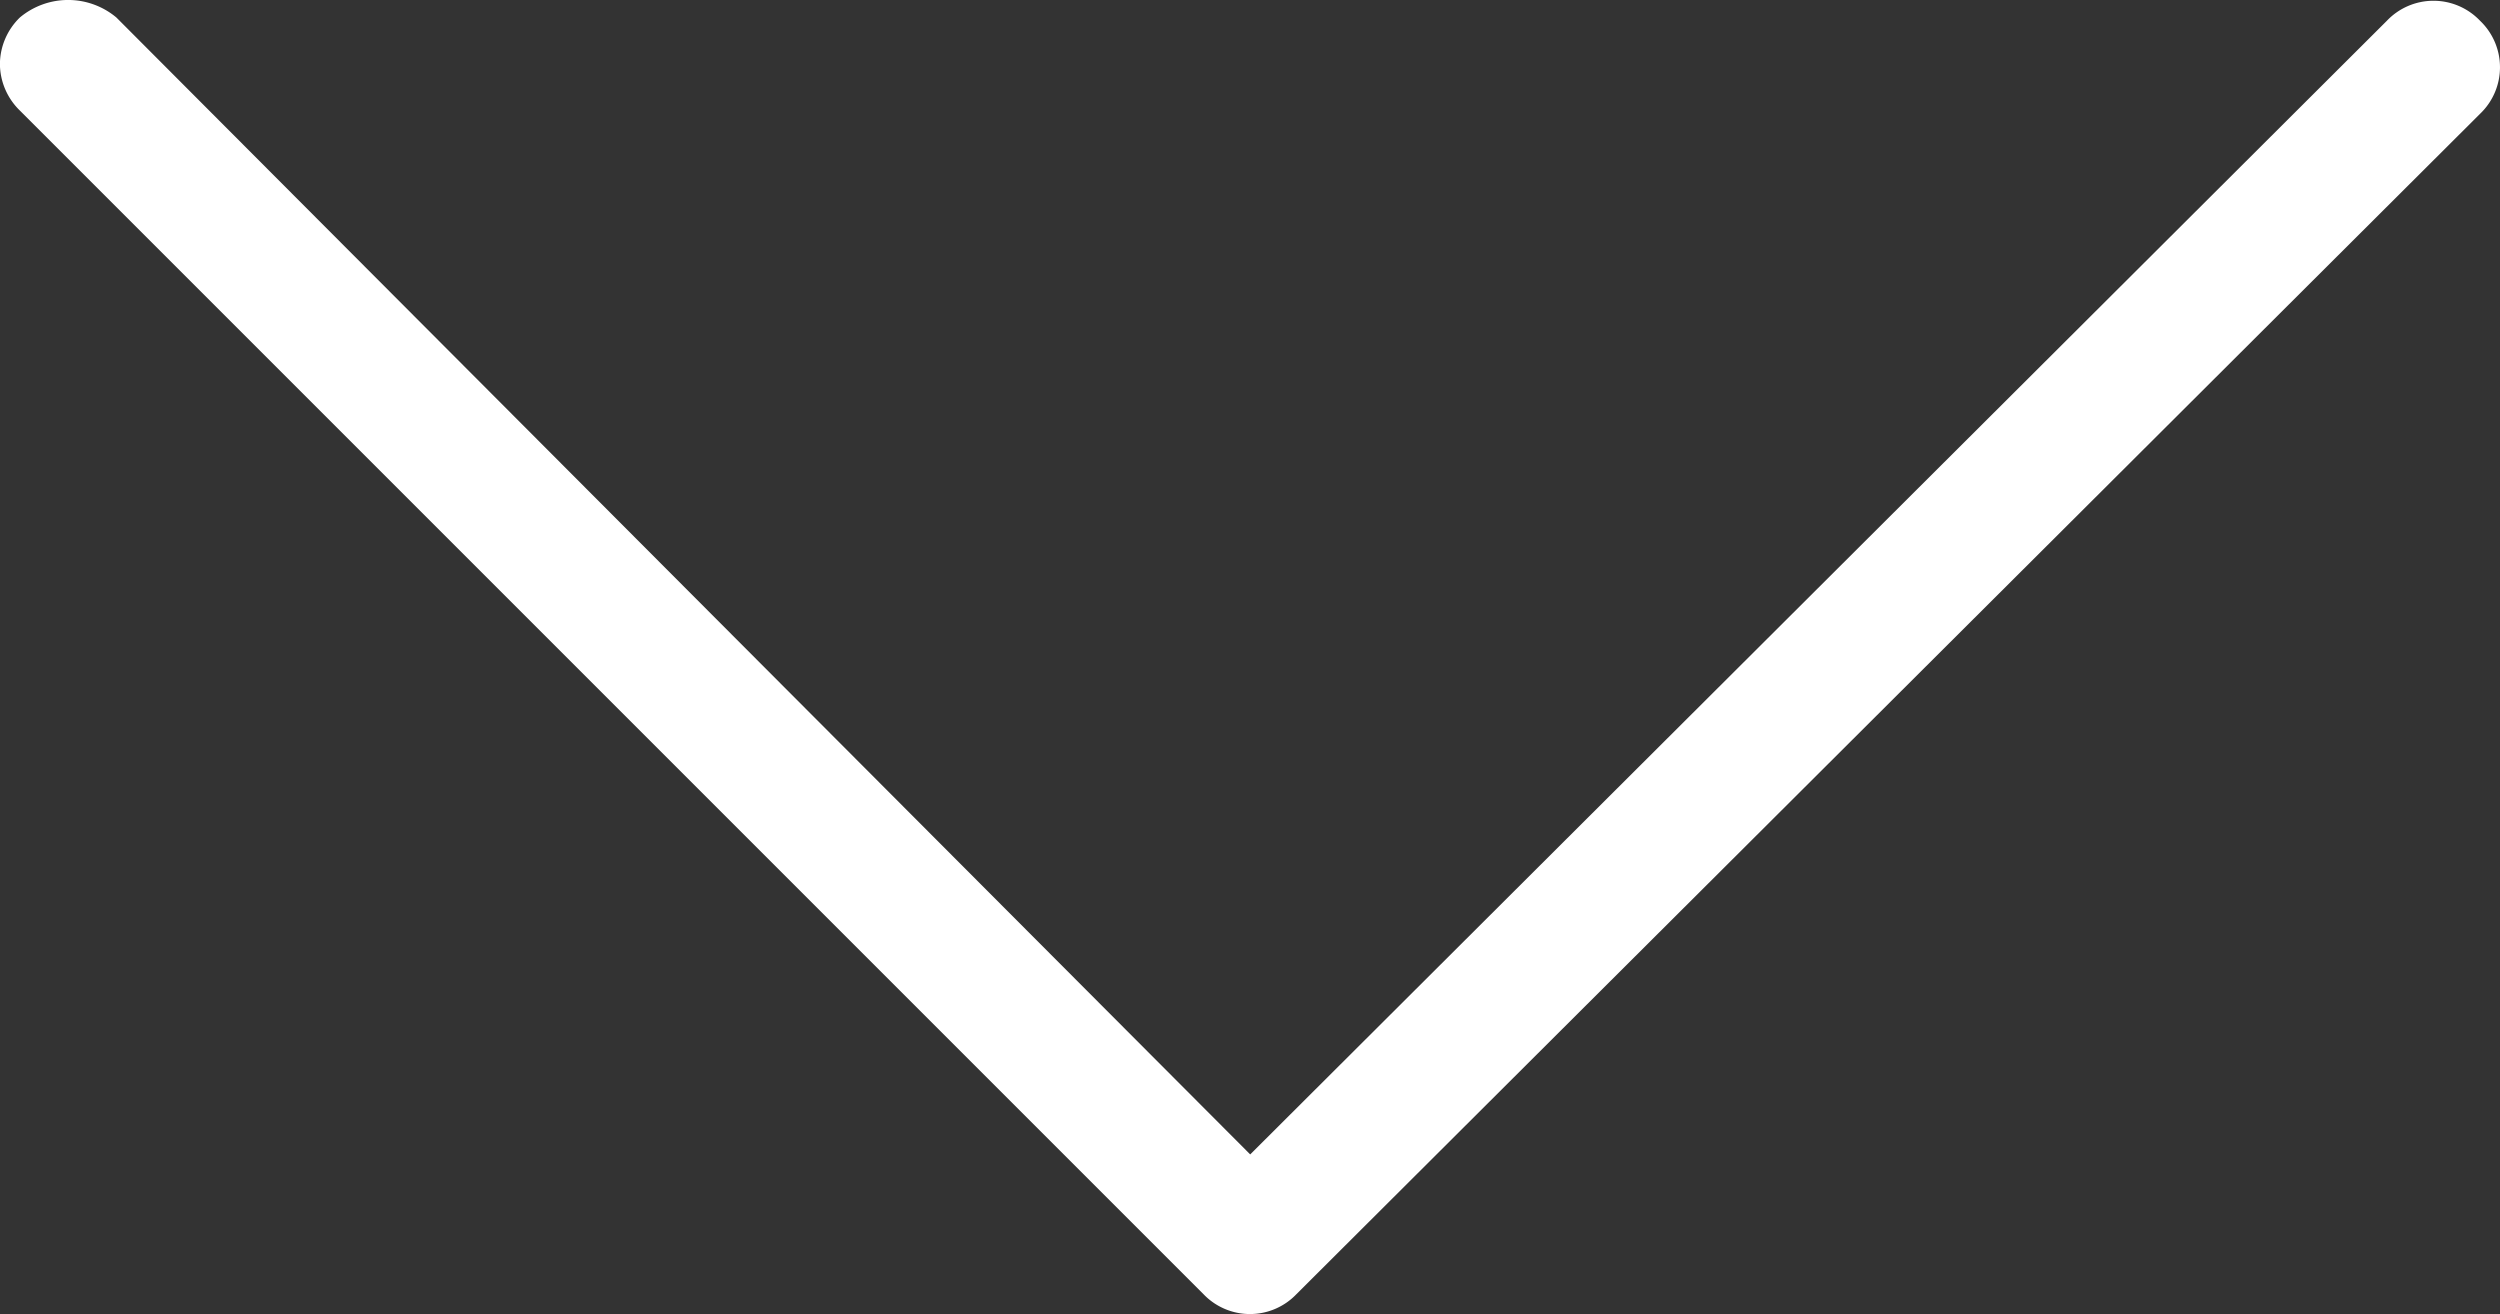 <svg xmlns="http://www.w3.org/2000/svg" viewBox="0 0 29.911 15.721"><rect x="0" y="0" width="29.911" height="15.721" fill="#333333" stroke="none"/><defs><style>.a{fill:#fff;}</style></defs><g transform="translate(29.911) rotate(90)"><g transform="translate(0 0)"><path class="a" d="M.209,29.673a.785.785,0,0,0,.557.239.785.785,0,0,0,.557-.239l14.16-14.16a.769.769,0,0,0,0-1.114L1.362.239a.769.769,0,0,0-1.114,0,.769.769,0,0,0,0,1.114l13.564,13.6L.209,28.519A.9.9,0,0,0,.209,29.673Z" transform="translate(0 0)"/></g></g></svg>